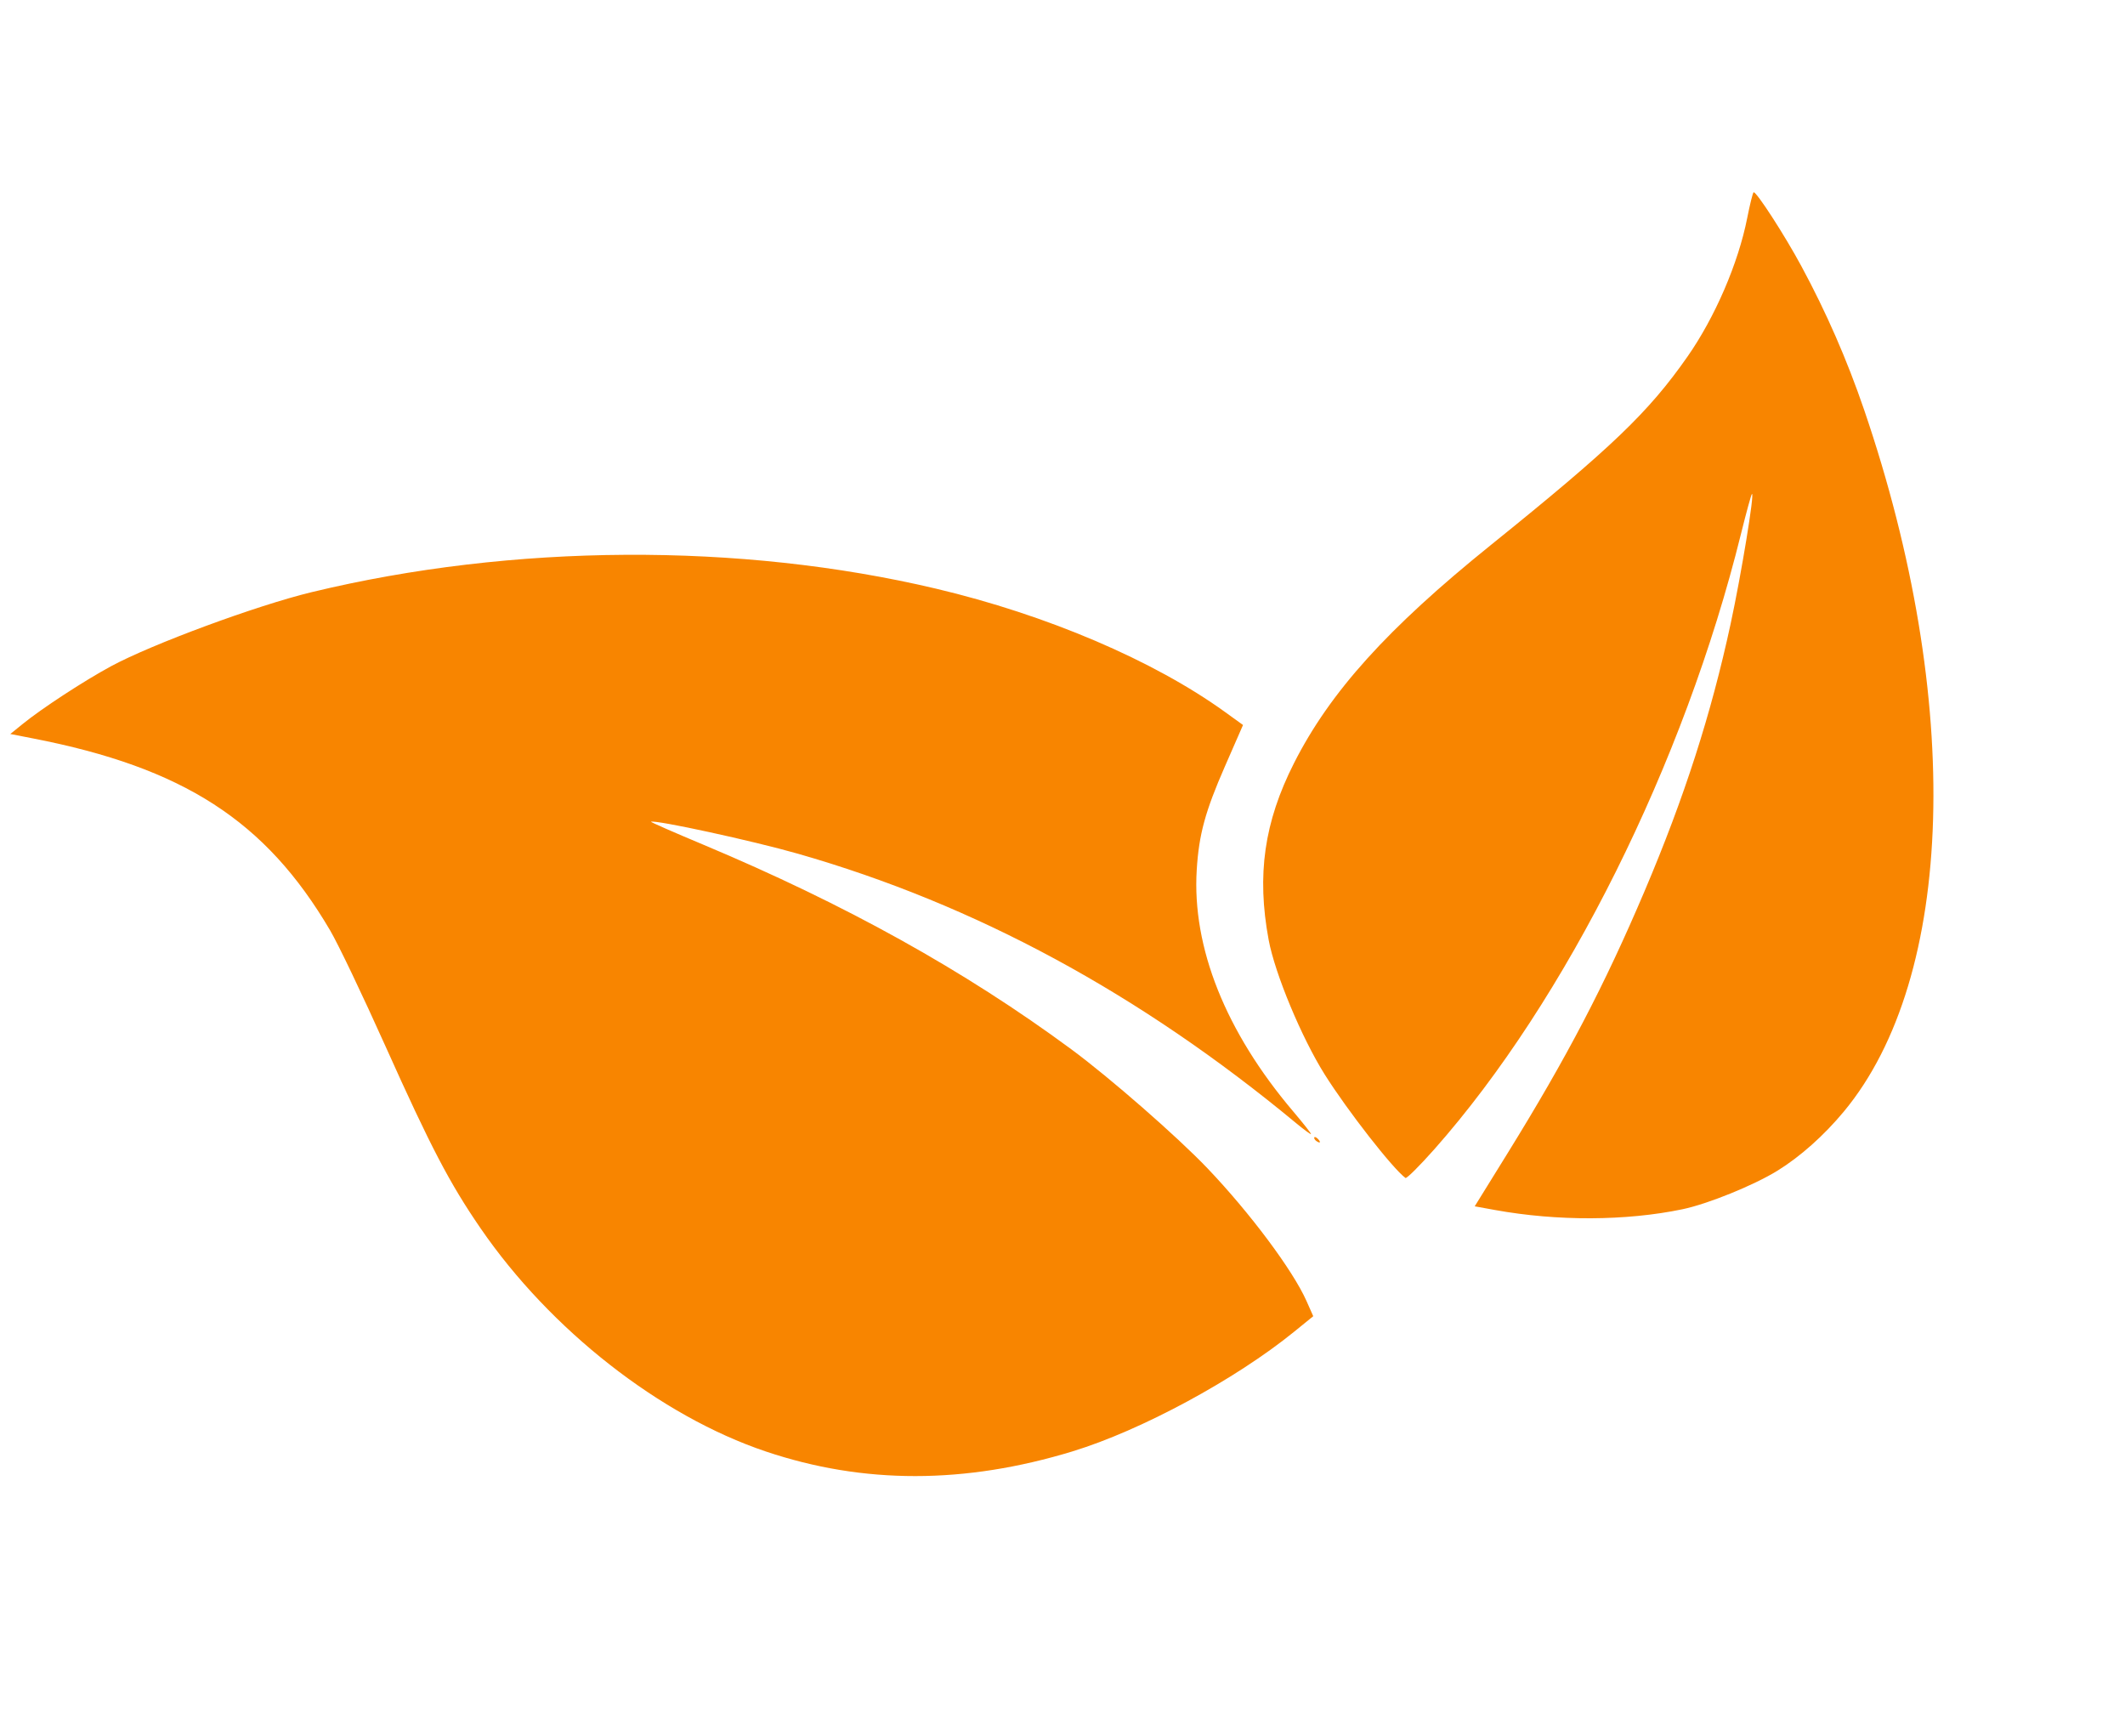 <svg width="60" height="49" viewBox="0 0 60 49" fill="none" xmlns="http://www.w3.org/2000/svg">
<path d="M47.499 34.139C45.91 34.469 43.97 34.477 42.218 34.16L41.639 34.055L42.563 32.563C44.237 29.859 45.303 27.82 46.437 25.152C47.558 22.514 48.315 20.163 48.865 17.61C49.168 16.204 49.544 13.913 49.467 13.944C49.448 13.951 49.309 14.459 49.157 15.072C47.556 21.547 44.219 28.242 40.498 32.445C40.083 32.913 39.717 33.277 39.684 33.254C39.33 32.998 38.043 31.35 37.403 30.332C36.749 29.291 35.999 27.489 35.821 26.534C35.48 24.699 35.694 23.208 36.536 21.545C37.552 19.537 39.175 17.739 42.091 15.389C45.513 12.631 46.548 11.639 47.647 10.067C48.425 8.953 49.082 7.429 49.333 6.155C49.41 5.766 49.491 5.439 49.514 5.429C49.586 5.395 50.391 6.639 50.864 7.517C51.566 8.817 52.154 10.163 52.635 11.572C55.438 19.777 55.212 27.585 52.062 31.379C51.5 32.056 50.831 32.652 50.186 33.05C49.517 33.463 48.218 33.99 47.499 34.139L47.499 34.139ZM30.293 40.97C27.238 41.902 24.381 41.904 21.621 40.975C18.643 39.973 15.54 37.545 13.569 34.675C12.694 33.401 12.162 32.383 10.889 29.546C10.229 28.075 9.549 26.652 9.318 26.26C7.502 23.171 5.179 21.671 0.927 20.845L0.291 20.721L0.642 20.437C1.178 20.001 2.369 19.223 3.13 18.811C4.286 18.186 7.24 17.094 8.795 16.718C14.472 15.346 20.891 15.309 26.424 16.617C29.555 17.357 32.574 18.645 34.593 20.103L35.097 20.467L34.587 21.633C34.029 22.906 33.852 23.556 33.79 24.557C33.655 26.746 34.605 29.125 36.511 31.373C36.797 31.71 37.025 31.999 37.017 32.015C37.01 32.032 36.825 31.896 36.605 31.714C32.184 28.049 27.535 25.534 22.534 24.102C21.259 23.737 18.521 23.142 18.381 23.198C18.362 23.206 19.025 23.497 19.854 23.844C23.864 25.526 27.235 27.399 30.245 29.619C31.333 30.421 33.245 32.092 34.094 32.982C35.295 34.241 36.507 35.865 36.889 36.727L37.08 37.157L36.536 37.599C34.875 38.947 32.218 40.381 30.294 40.969L30.293 40.97ZM37.164 32.209C37.123 32.179 37.098 32.135 37.109 32.11C37.12 32.085 37.166 32.104 37.212 32.152C37.307 32.252 37.276 32.289 37.164 32.209Z" fill="#F88500"/>
</svg>

